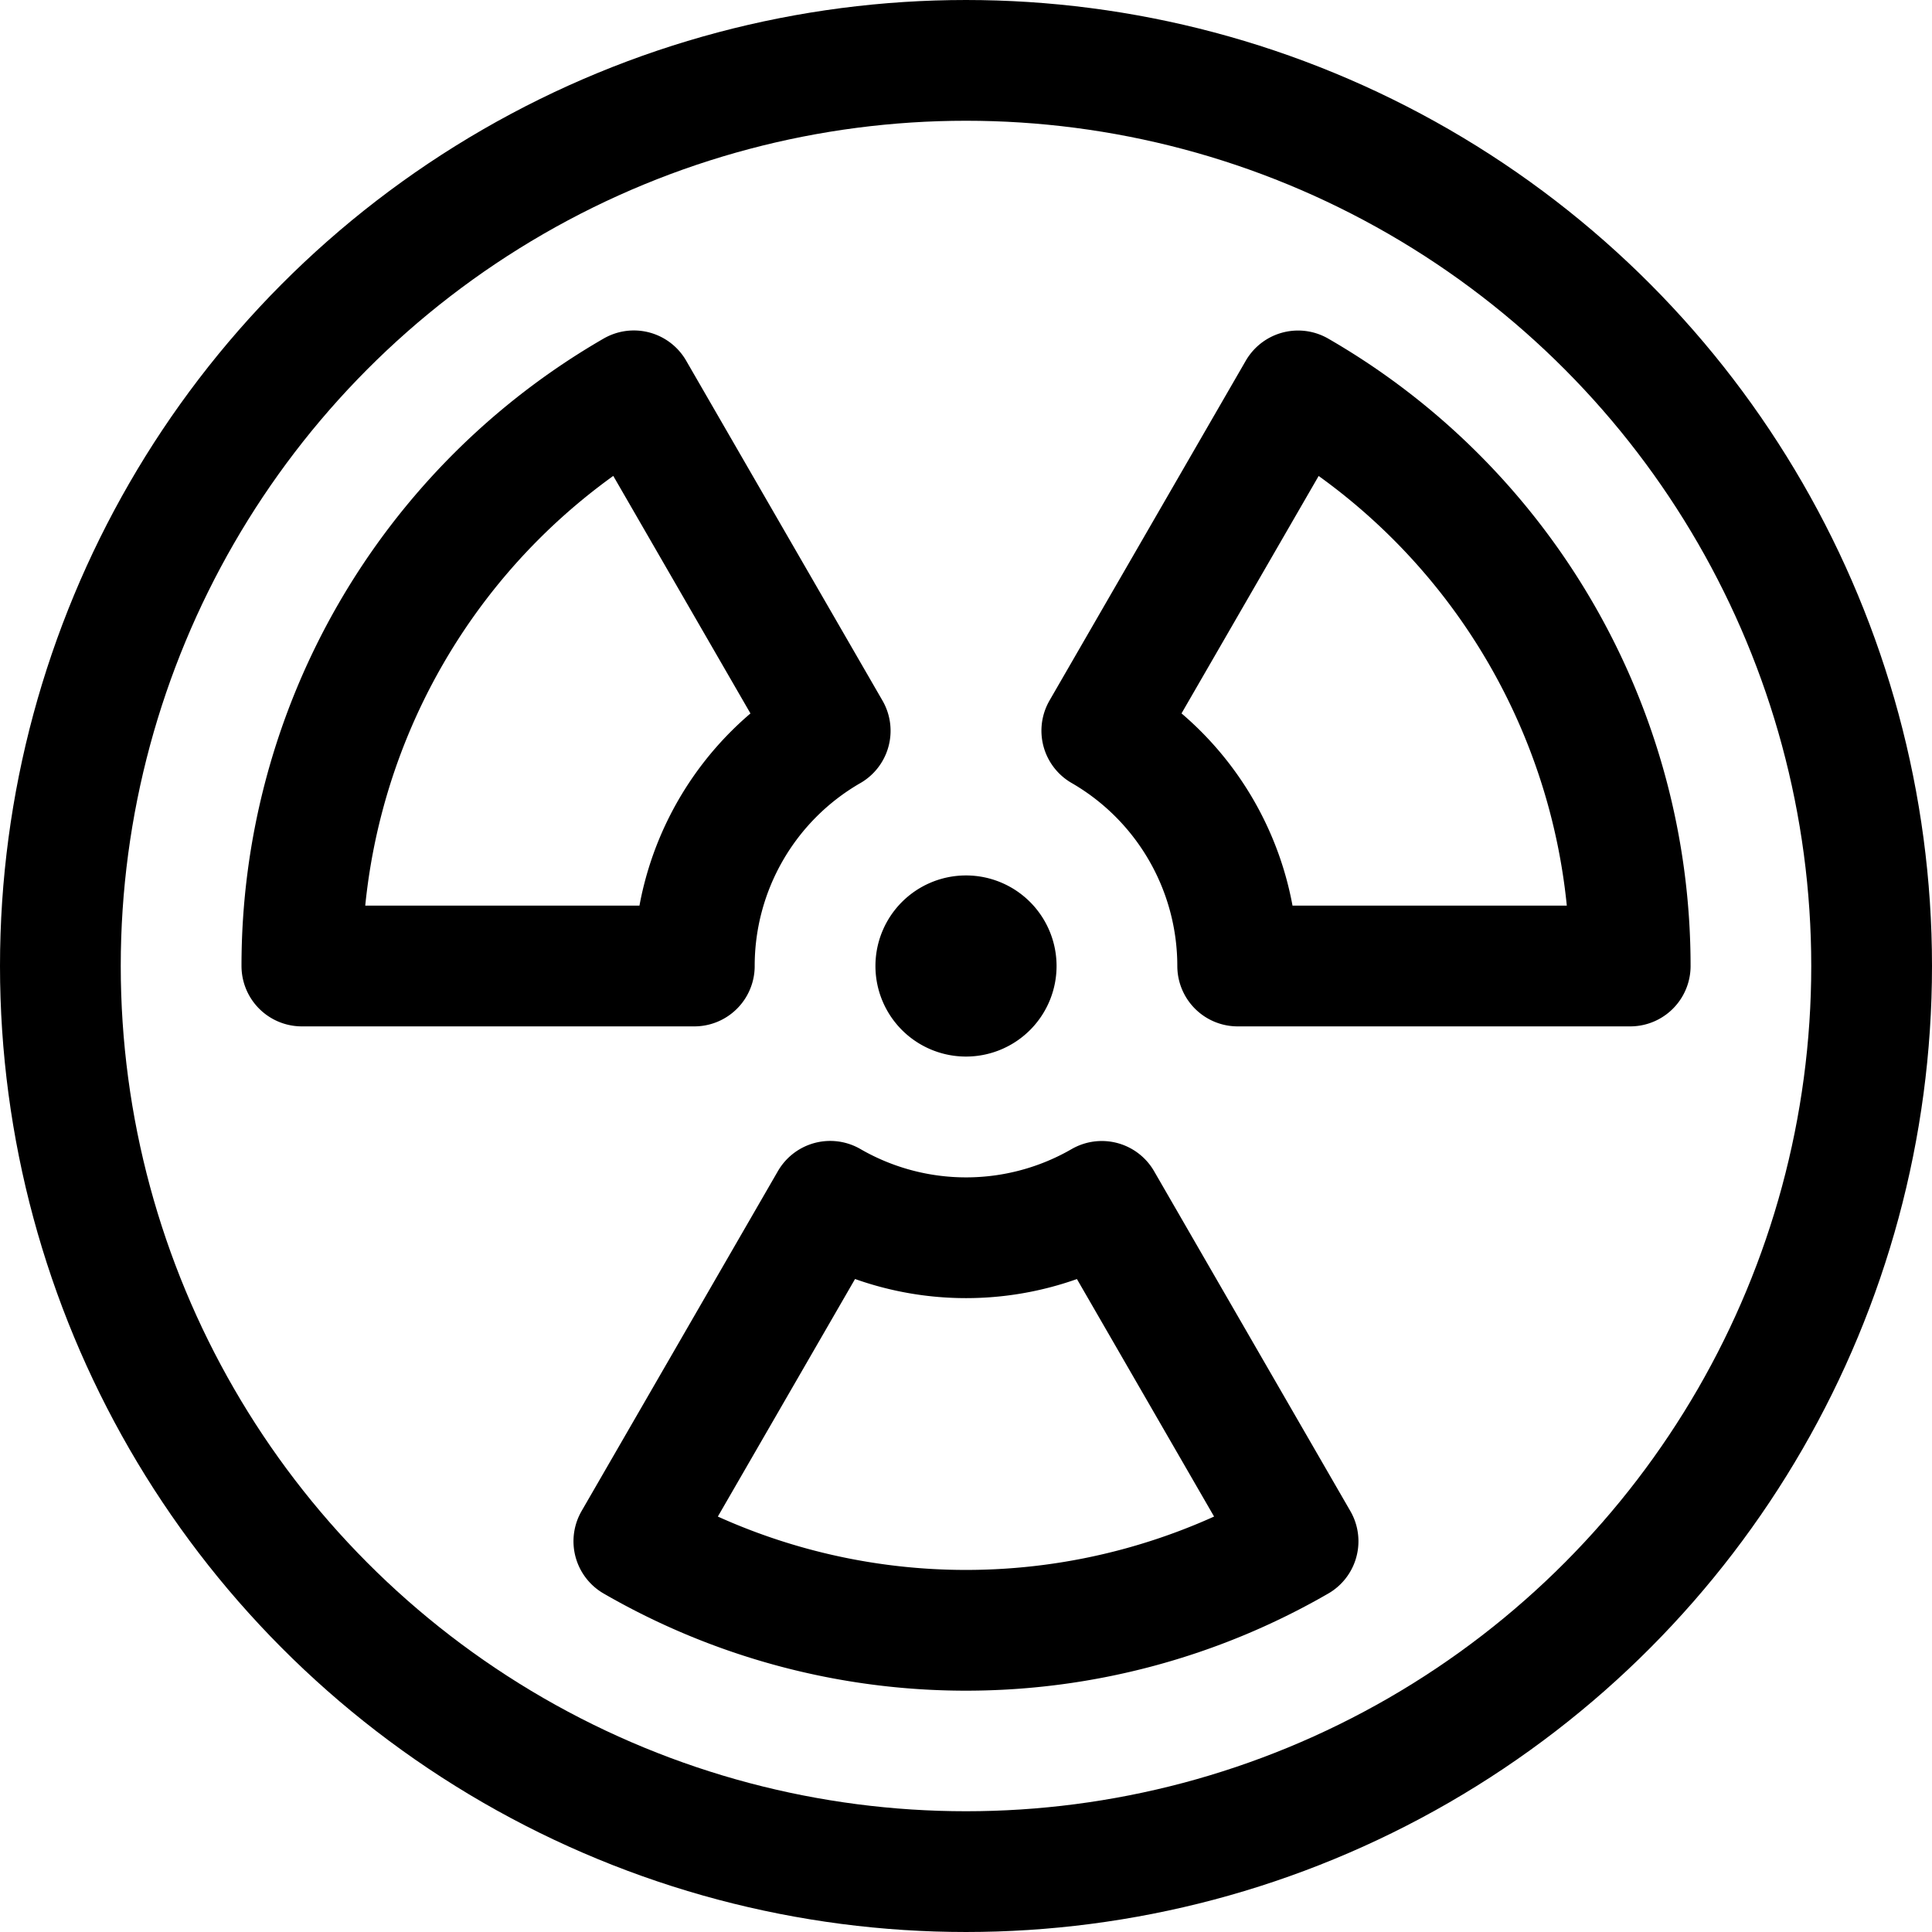<svg xmlns="http://www.w3.org/2000/svg" viewBox="0 0 24 24" width="24" height="24"><defs><style>.a{fill:none;stroke:#000;stroke-linecap:round;stroke-linejoin:round;stroke-width:1.5px}</style></defs><title>radioactive-circle</title><path class="a" d="M12 11.625a.375.375 0 1 0 .375.375.375.375 0 0 0-.375-.375"/><circle class="a" cx="12" cy="12" r="11.25"/><path class="a" d="M10.313 9.078L7.874 4.855A8.246 8.246 0 0 0 3.75 12h4.875a3.371 3.371 0 0 1 1.688-2.922zm0 5.845l-2.439 4.223a8.246 8.246 0 0 0 8.251 0l-2.438-4.222a3.372 3.372 0 0 1-3.374-.001zM15.375 12h4.876a8.246 8.246 0 0 0-4.126-7.144l-2.438 4.221A3.376 3.376 0 0 1 15.375 12z"/></svg>